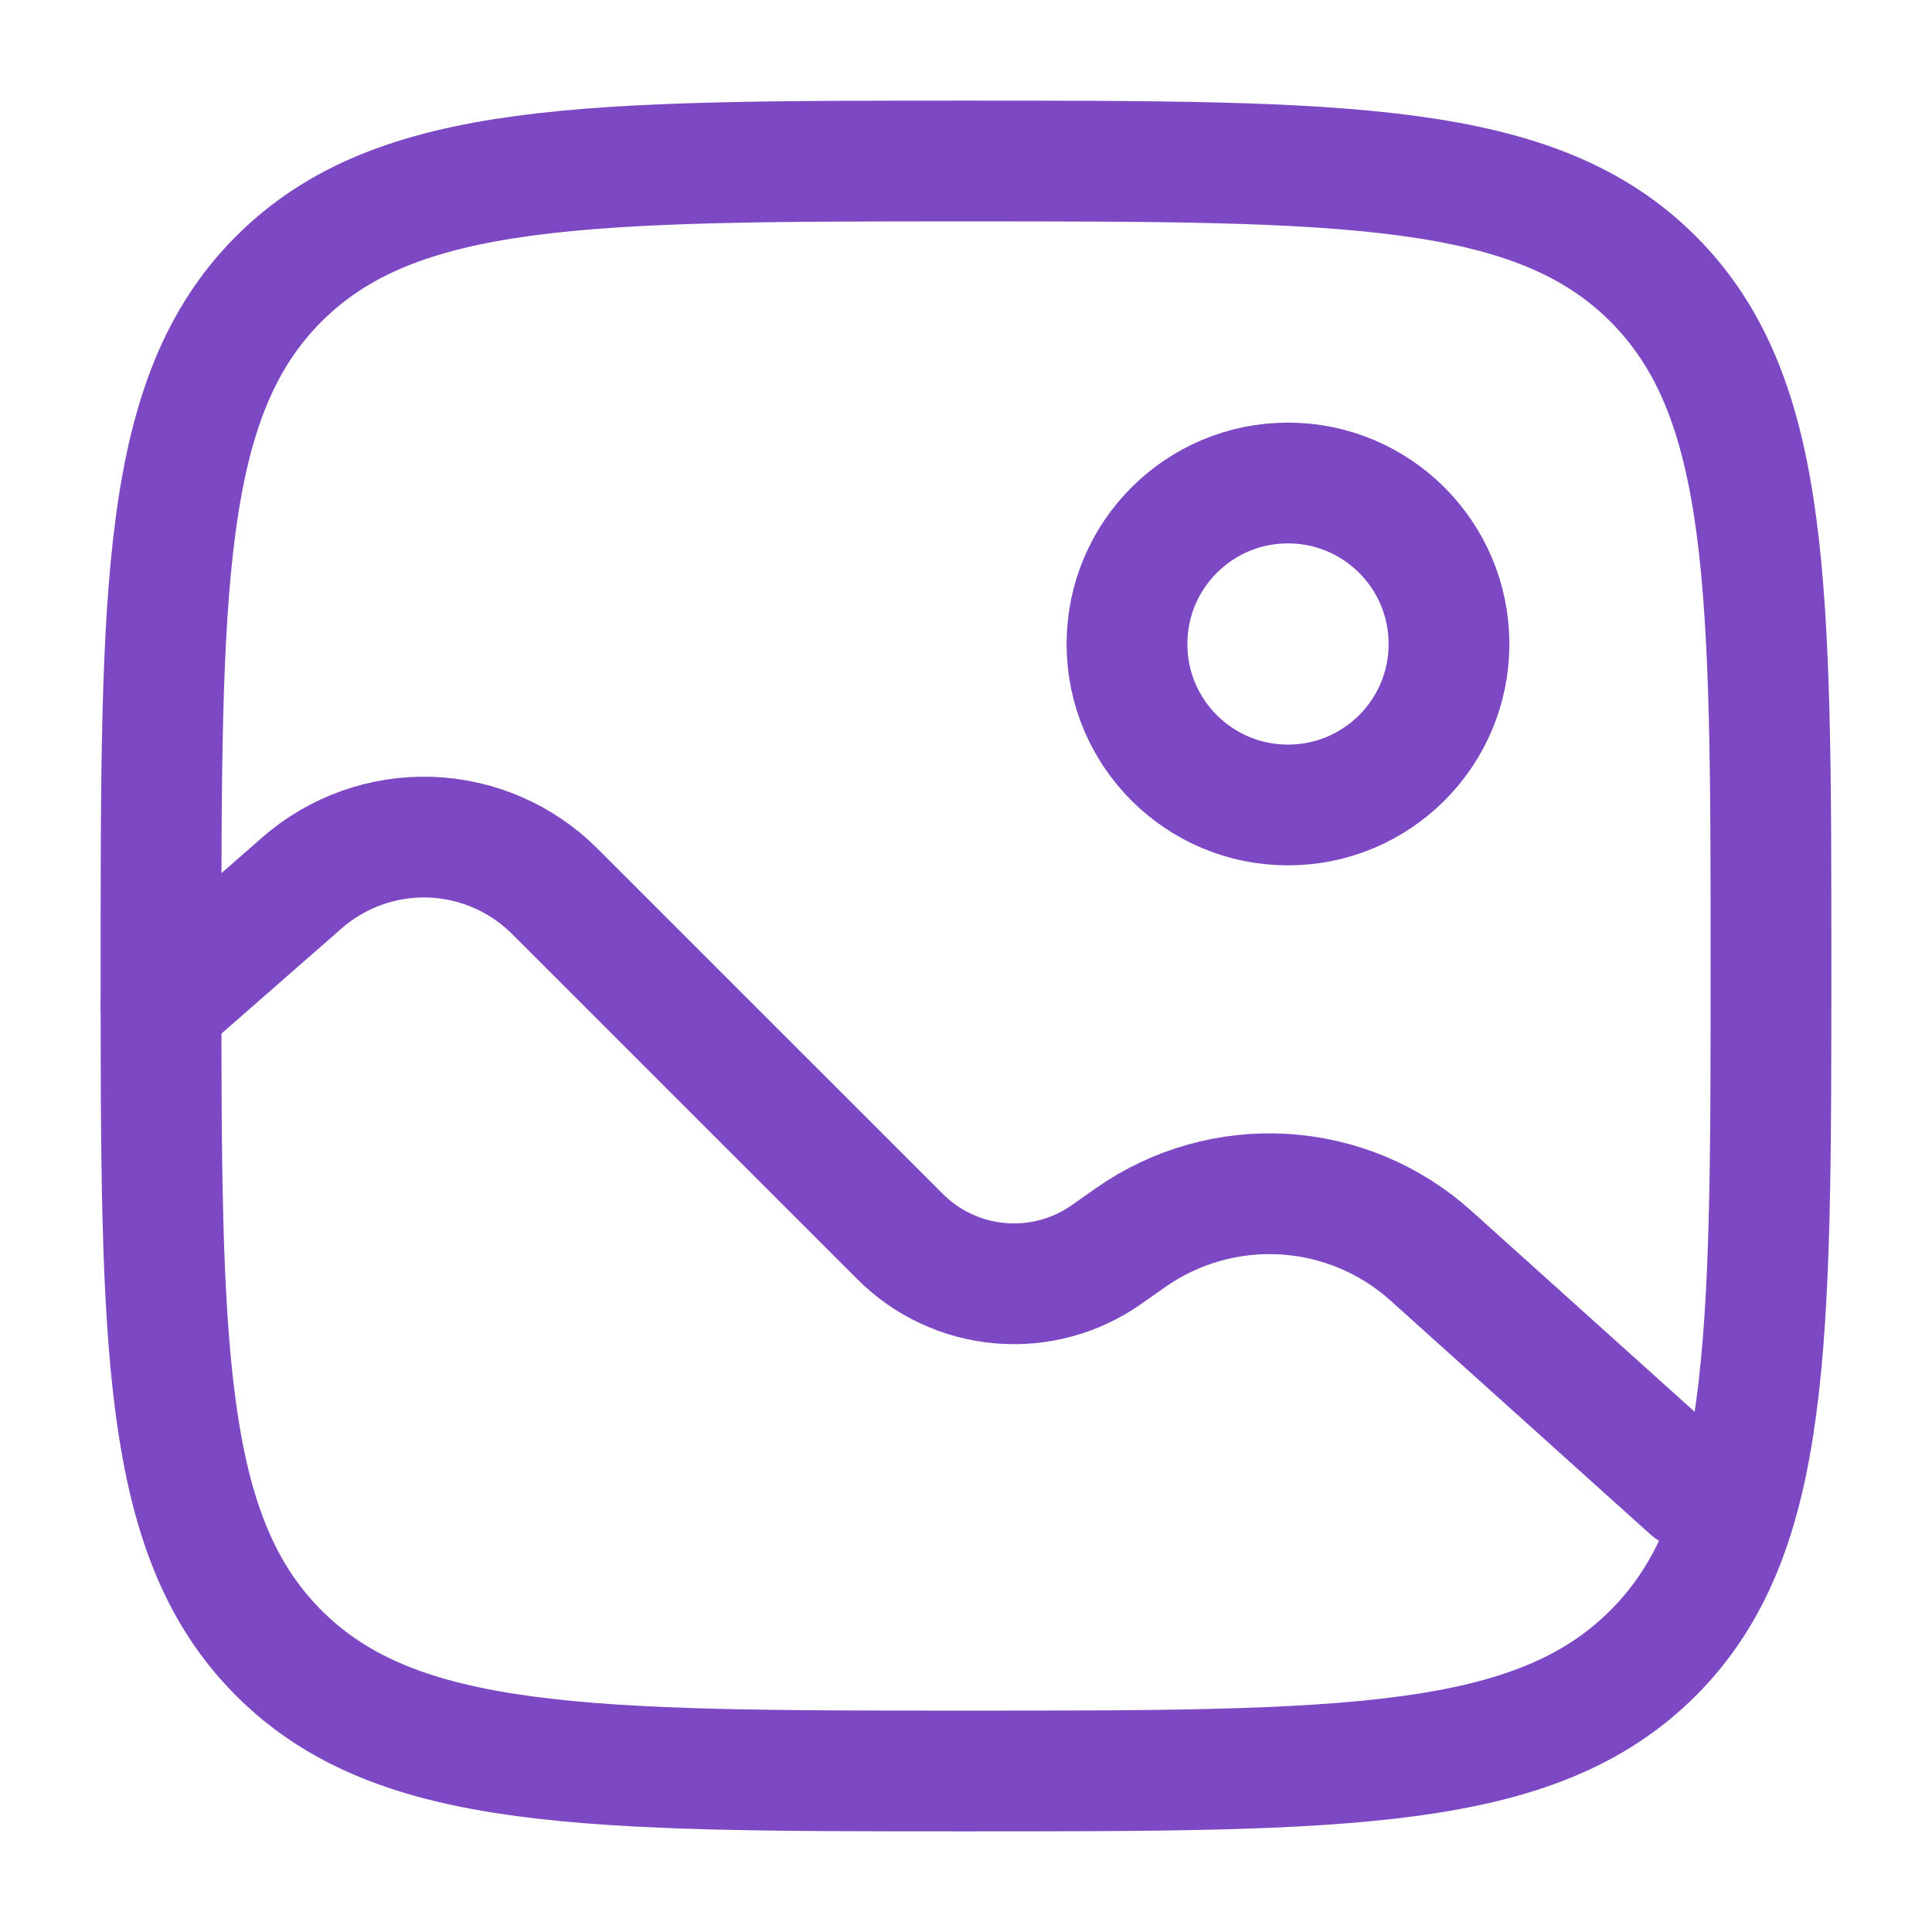<svg width="50" height="50" viewBox="0 0 50 50" fill="none" xmlns="http://www.w3.org/2000/svg">
<path d="M4.167 25C4.167 15.179 4.167 10.269 7.216 7.217C10.271 4.167 15.179 4.167 25 4.167C34.821 4.167 39.731 4.167 42.781 7.217C45.833 10.271 45.833 15.179 45.833 25C45.833 34.821 45.833 39.731 42.781 42.781C39.733 45.833 34.821 45.833 25 45.833C15.179 45.833 10.269 45.833 7.216 42.781C4.167 39.733 4.167 34.821 4.167 25Z" stroke="#7C48C3" stroke-width="3.125"/>
<path d="M33.333 20.833C35.634 20.833 37.5 18.968 37.5 16.667C37.5 14.366 35.634 12.5 33.333 12.5C31.032 12.5 29.166 14.366 29.166 16.667C29.166 18.968 31.032 20.833 33.333 20.833Z" stroke="#7C48C3" stroke-width="3.125"/>
<path d="M4.167 26.042L7.816 22.848C8.731 22.048 9.916 21.626 11.13 21.666C12.345 21.707 13.499 22.208 14.358 23.067L23.296 32.004C23.989 32.698 24.905 33.124 25.882 33.209C26.859 33.294 27.835 33.031 28.637 32.467L29.26 32.029C30.418 31.216 31.817 30.82 33.229 30.905C34.641 30.99 35.982 31.552 37.033 32.498L43.75 38.542" stroke="#7C48C3" stroke-width="3.125" stroke-linecap="round"/>
</svg>
